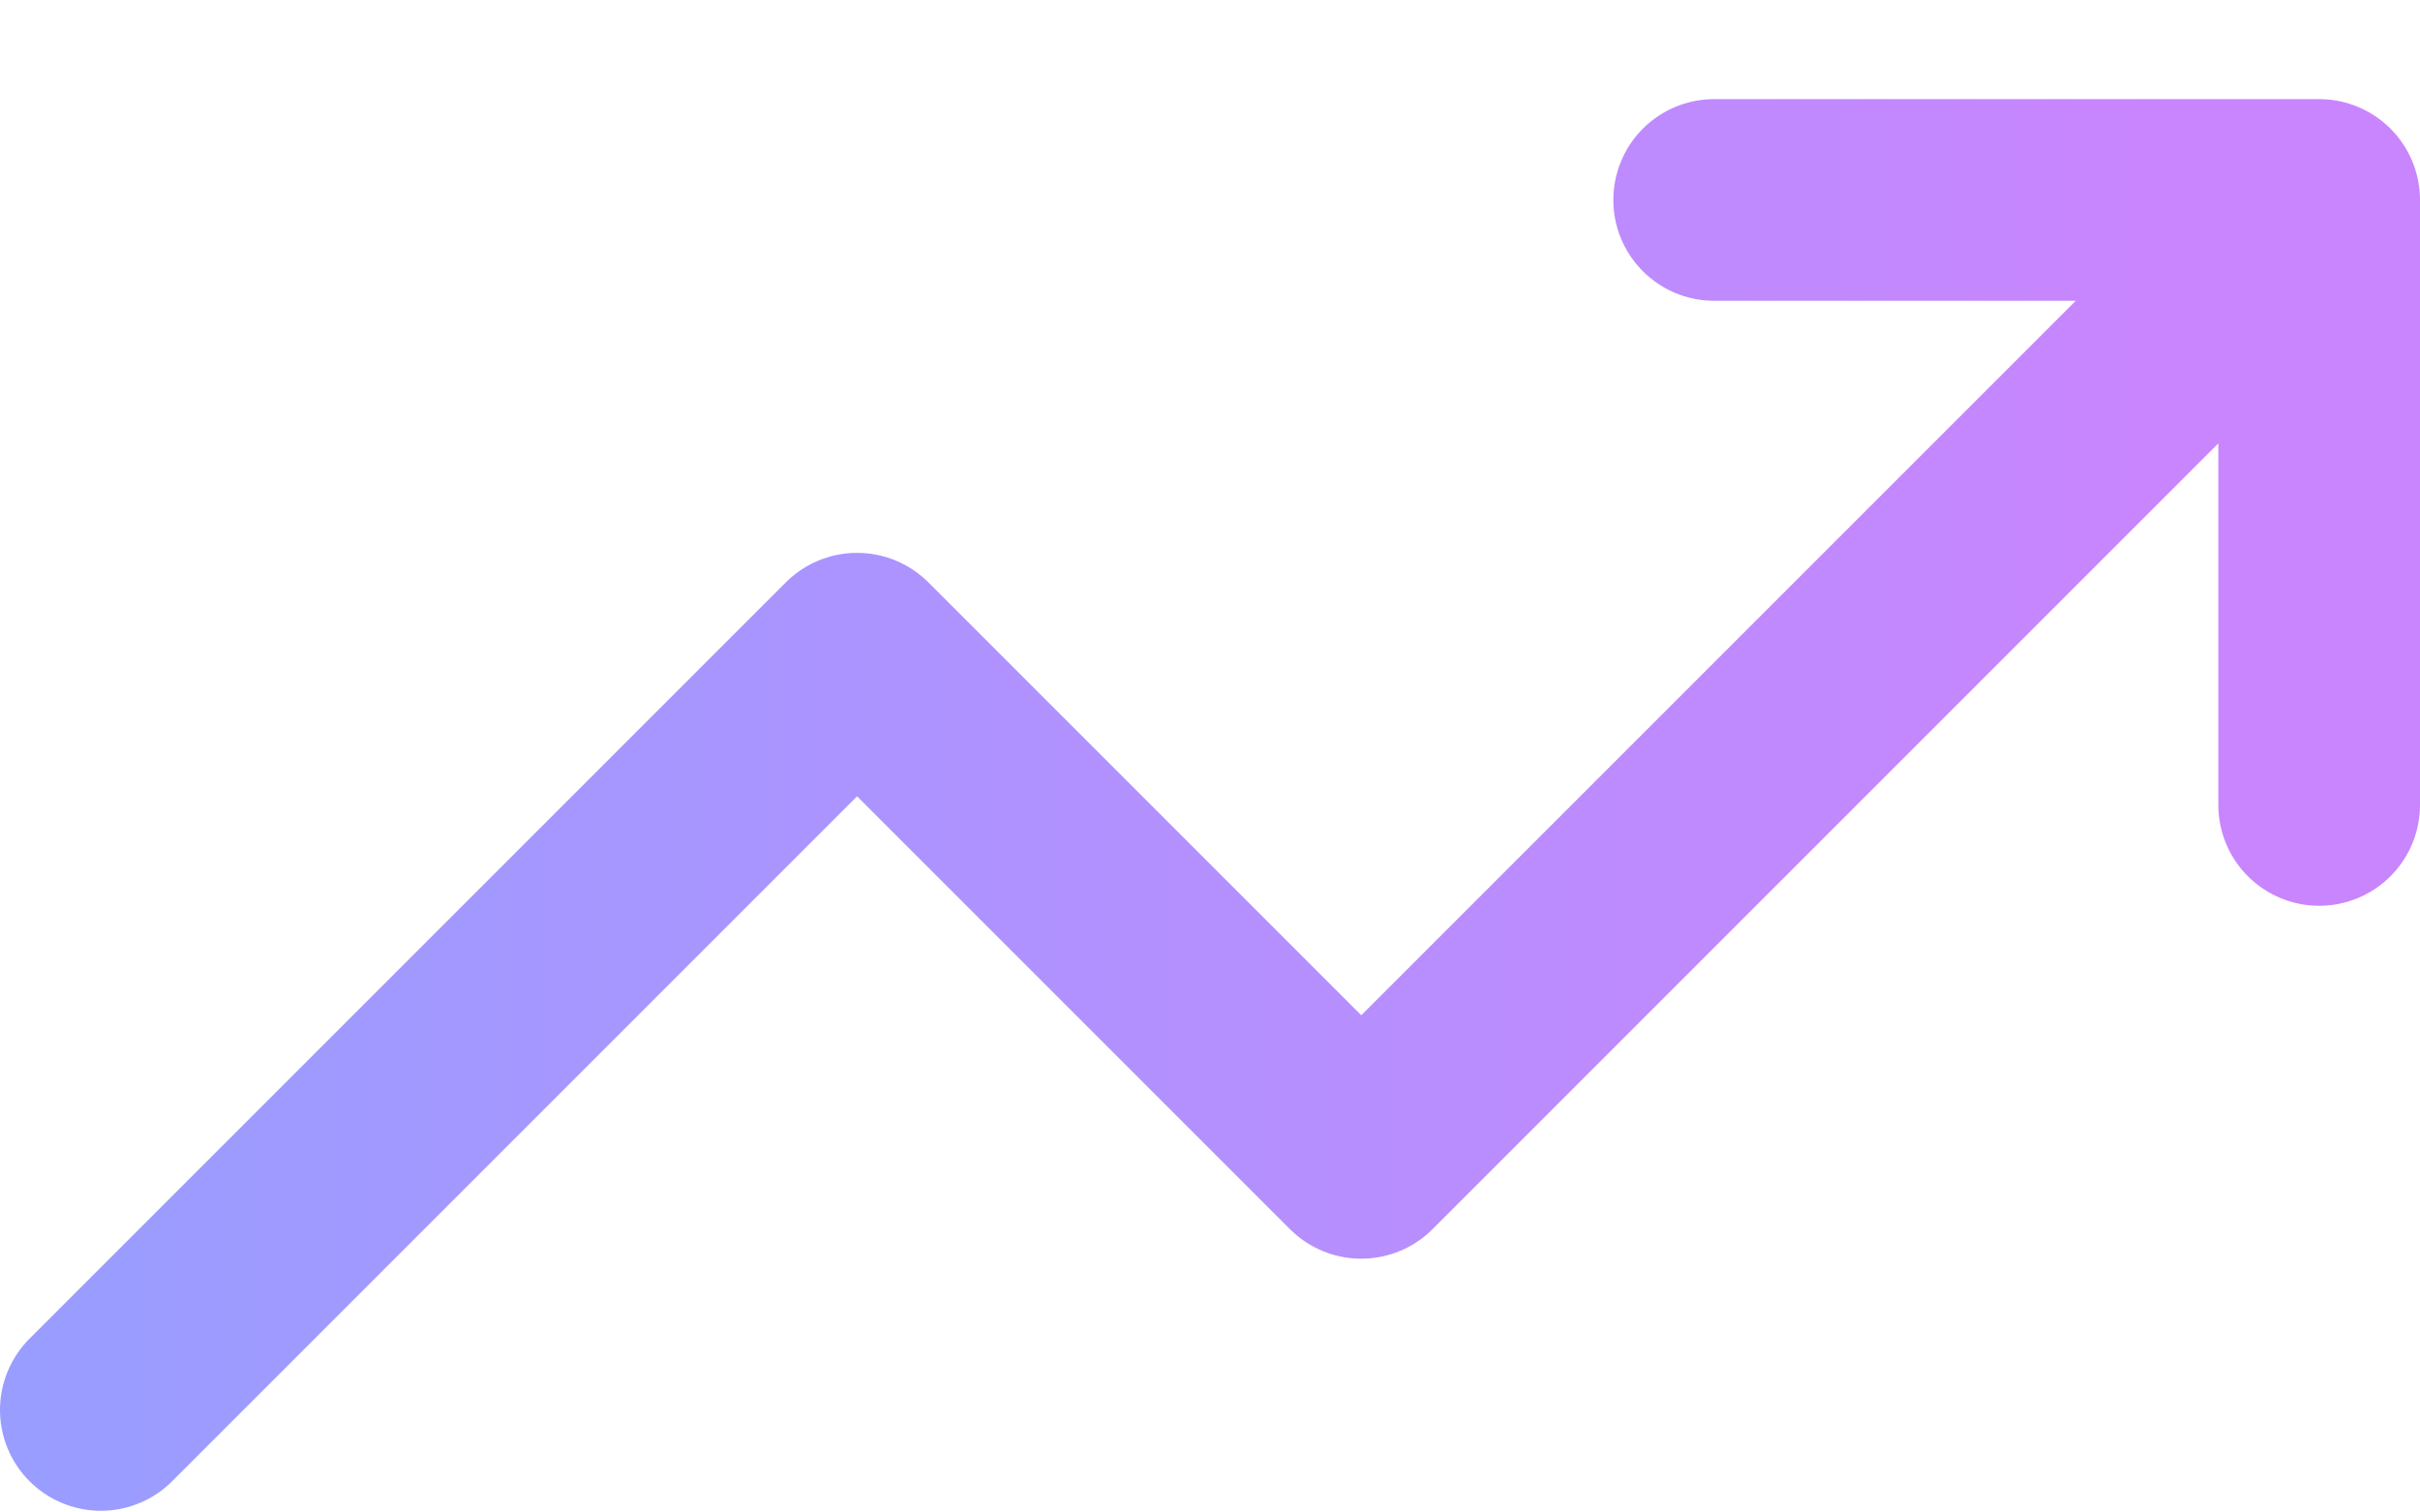 <svg width="24" height="15" viewBox="0 0 24 15" fill="none" xmlns="http://www.w3.org/2000/svg">
<path d="M23 1.983L13.5 11.483L8.5 6.483L1 13.983M23 1.983H17M23 1.983V7.983" stroke="url(#paint0_linear_2291_21528)" stroke-width="2" stroke-linecap="round" stroke-linejoin="round"/>
<defs>
<linearGradient id="paint0_linear_2291_21528" x1="21.634" y1="11.251" x2="0.248" y2="11.251" gradientUnits="userSpaceOnUse">
<stop stop-color="#C985FE"/>
<stop offset="1" stop-color="#999DFF"/>
</linearGradient>
</defs>
</svg>
